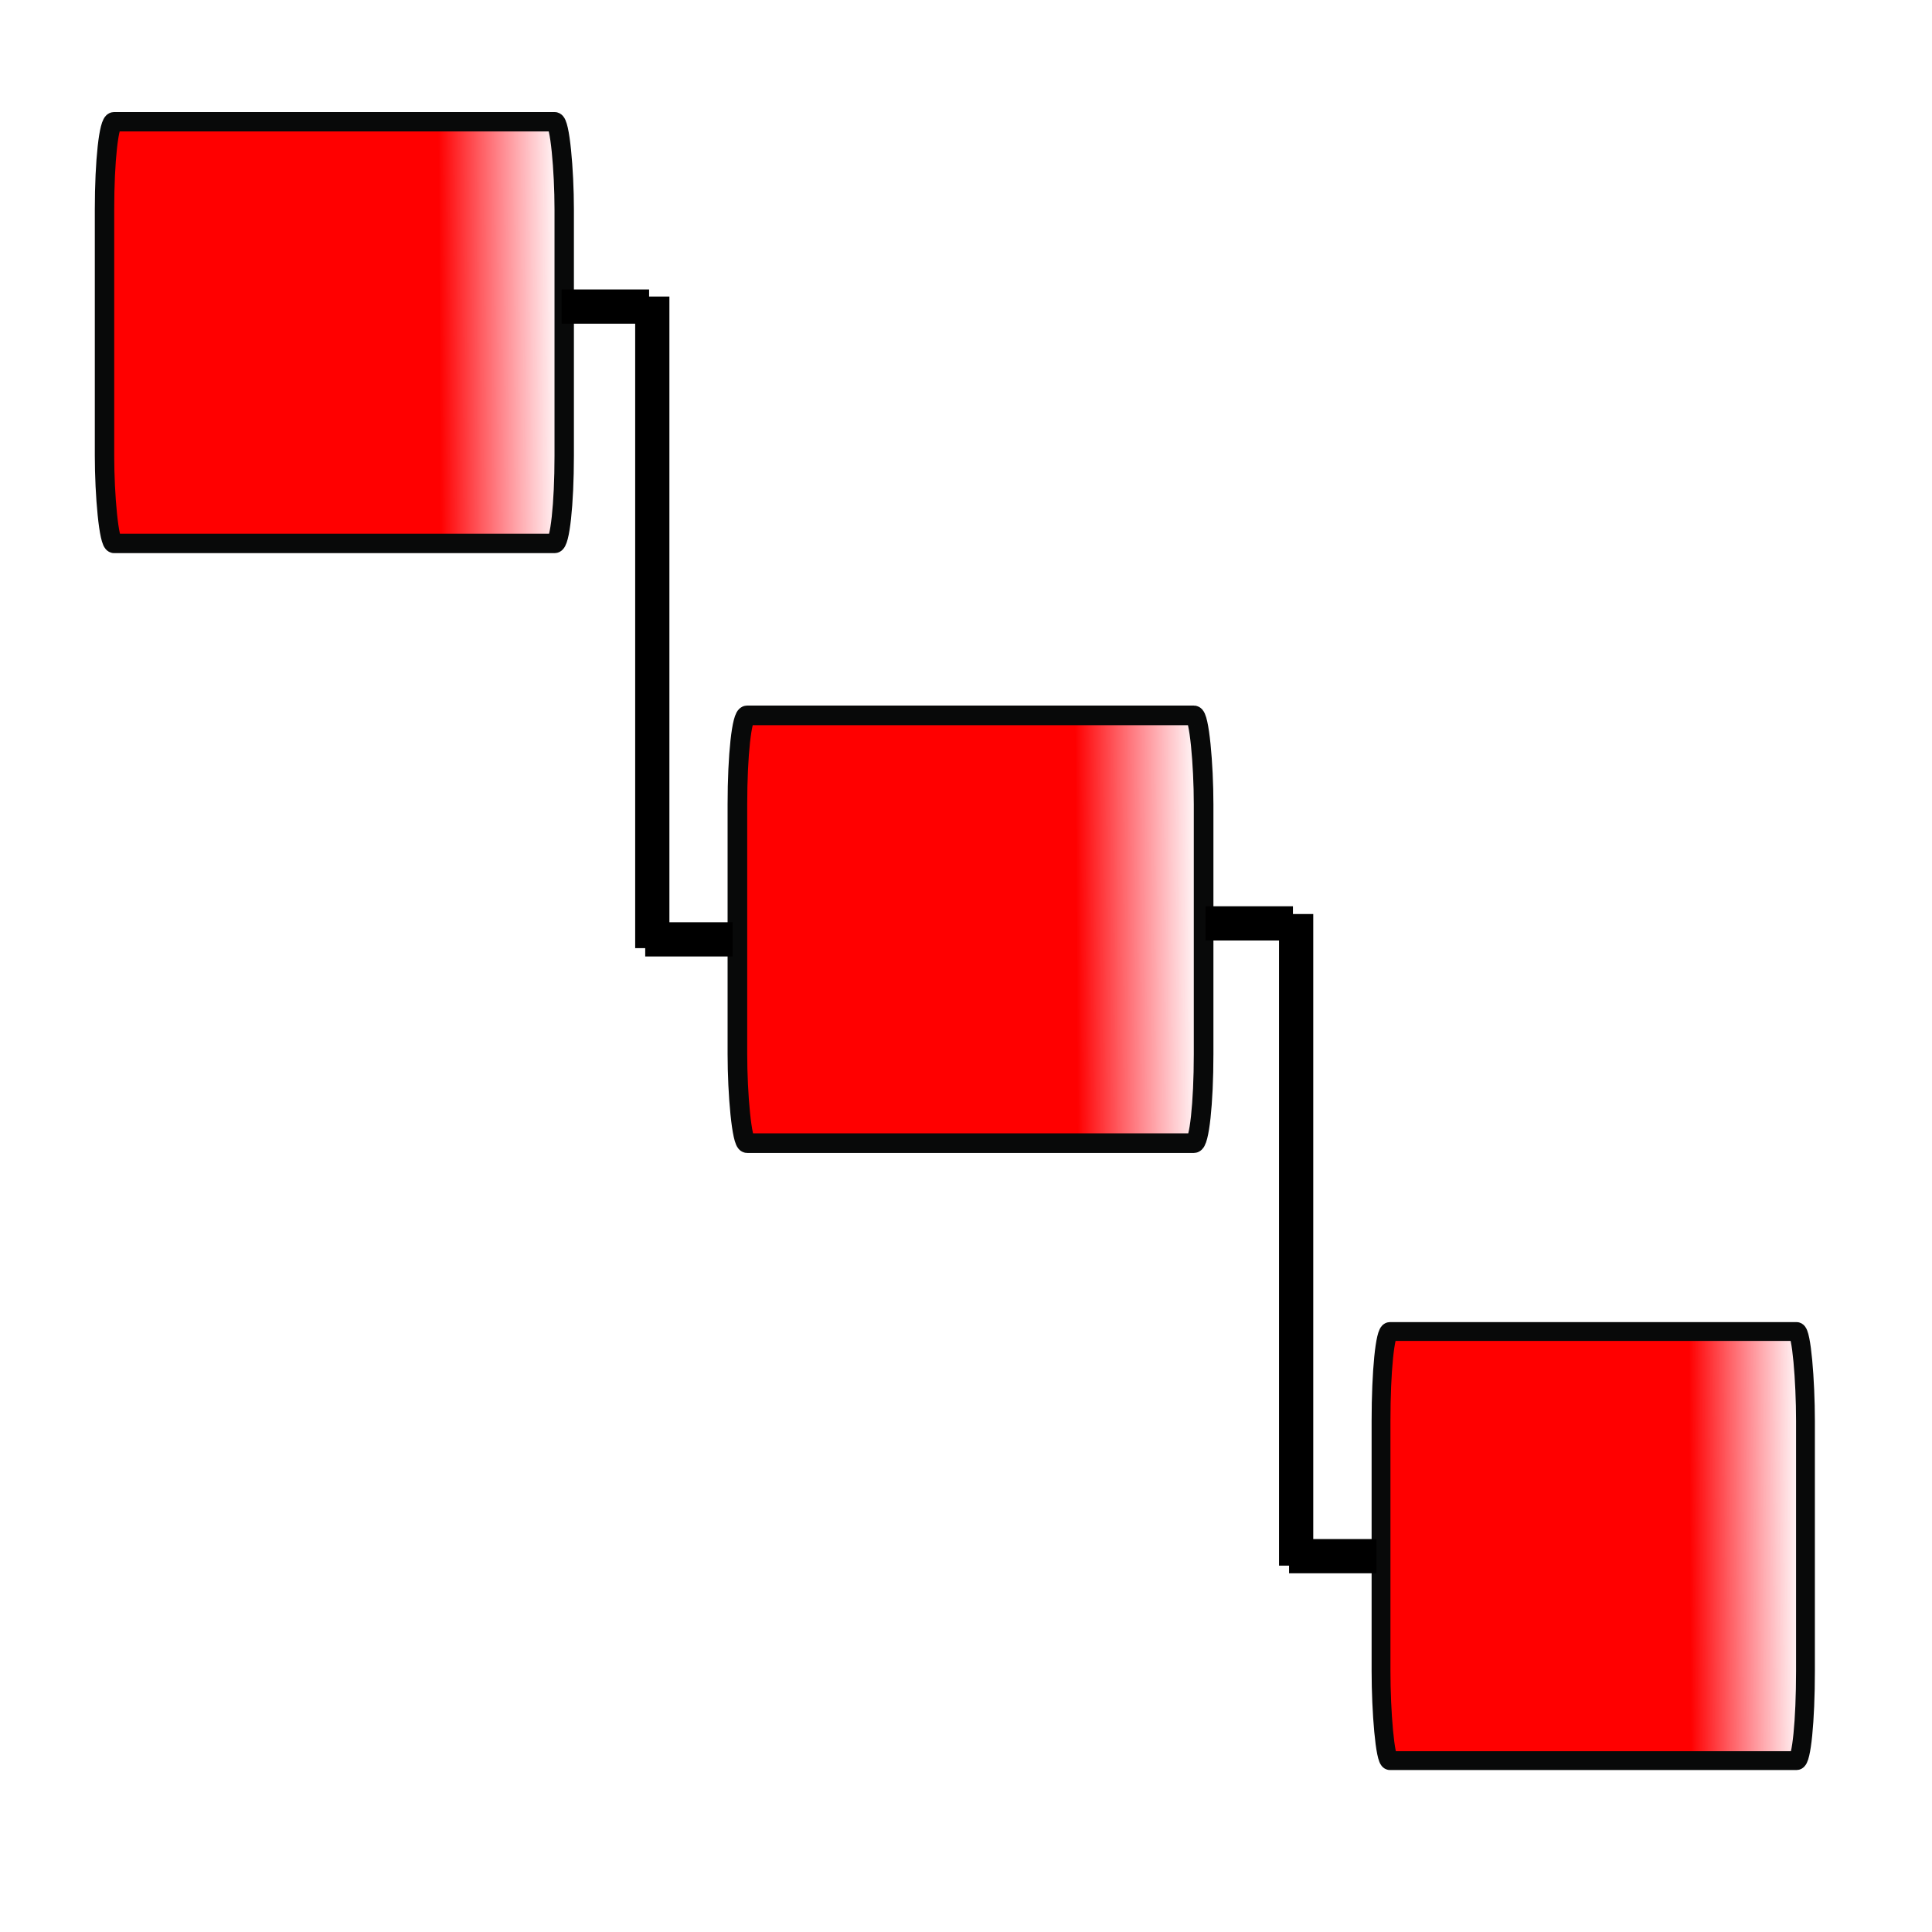 <?xml version="1.0" encoding="UTF-8" standalone="no"?>
<!-- Created with Inkscape (http://www.inkscape.org/) -->

<svg
   xmlns:dc="http://purl.org/dc/elements/1.1/"
   xmlns:cc="http://creativecommons.org/ns#"
   xmlns:rdf="http://www.w3.org/1999/02/22-rdf-syntax-ns#"
   xmlns:svg="http://www.w3.org/2000/svg"
   xmlns="http://www.w3.org/2000/svg"
   xmlns:xlink="http://www.w3.org/1999/xlink"
   xmlns:sodipodi="http://sodipodi.sourceforge.net/DTD/sodipodi-0.dtd"
   xmlns:inkscape="http://www.inkscape.org/namespaces/inkscape"
   width="64"
   height="64"
   viewBox="0 0 16.933 16.933"
   version="1.1"
   id="svg8"
   inkscape:version="0.92.3 (2405546, 2018-03-11)"
   sodipodi:docname="crit_path_icon.svg">
  <defs
     id="defs2">
    <linearGradient
       inkscape:collect="always"
       xlink:href="#linearGradient5428-76-5-4"
       id="linearGradient6111-6-6"
       gradientUnits="userSpaceOnUse"
       gradientTransform="matrix(0.11,0,0,0.806,17.356,256.561)"
       x1="-23.139"
       y1="45.78"
       x2="-14.169"
       y2="45.427" />
    <linearGradient
       id="linearGradient5428-76-5-4">
      <stop
         style="stop-color:#ff0000;stop-opacity:1"
         offset="0"
         id="stop5430-1-4-1" />
      <stop
         style="stop-color:#ff152b;stop-opacity:0;"
         offset="1"
         id="stop5432-8-3-1" />
    </linearGradient>
    <linearGradient
       inkscape:collect="always"
       xlink:href="#linearGradient5428-76-5-4"
       id="linearGradient6111-6"
       gradientUnits="userSpaceOnUse"
       gradientTransform="matrix(0.121,0,0,0.804,12.232,251.277)"
       x1="-23.139"
       y1="45.78"
       x2="-14.169"
       y2="45.427" />
    <linearGradient
       inkscape:collect="always"
       xlink:href="#linearGradient5428-76-5-4"
       id="linearGradient6111"
       gradientUnits="userSpaceOnUse"
       gradientTransform="matrix(0.119,0,0,0.793,6.604,246.561)"
       x1="-23.139"
       y1="45.78"
       x2="-14.169"
       y2="45.427" />
  </defs>
  <sodipodi:namedview
     id="base"
     pagecolor="#ffffff"
     bordercolor="#666666"
     borderopacity="1.0"
     inkscape:pageopacity="0.0"
     inkscape:pageshadow="2"
     inkscape:zoom="7.7567358"
     inkscape:cx="25.047919"
     inkscape:cy="32.22917"
     inkscape:document-units="mm"
     inkscape:current-layer="layer1"
     showgrid="false"
     inkscape:window-width="1366"
     inkscape:window-height="713"
     inkscape:window-x="0"
     inkscape:window-y="0"
     inkscape:window-maximized="1"
     units="px" />
  <g
     inkscape:label="Ebene 1"
     inkscape:groupmode="layer"
     id="layer1"
     transform="translate(0,-280.067)">
    <rect
       style="fill:url(#linearGradient6111);fill-opacity:1;fill-rule:nonzero;stroke:#080909;stroke-width:0.17;stroke-linecap:butt;stroke-linejoin:miter;stroke-miterlimit:4;stroke-dasharray:none;stroke-dashoffset:0;stroke-opacity:1"
       id="rect5246-7"
       width="4.029"
       height="3.696"
       x="0.916"
       y="281.134"
       ry="0.769"
       rx="0.084" />
    <path
       style="fill:none;stroke:#000000;stroke-width:0.3;stroke-linecap:butt;stroke-linejoin:miter;stroke-miterlimit:4;stroke-dasharray:none;stroke-opacity:1"
       d="M 5.689,282.754 H 4.922"
       id="path3057-7-2-3"
       inkscape:connector-curvature="0" />
    <path
       style="fill:none;stroke:#000000;stroke-width:0.3;stroke-linecap:butt;stroke-linejoin:miter;stroke-miterlimit:4;stroke-dasharray:none;stroke-opacity:1"
       d="m 5.717,288.377 v -5.711"
       id="path3057-7-2-98-5-8-3"
       inkscape:connector-curvature="0" />
    <rect
       style="fill:url(#linearGradient6111-6);fill-opacity:1;fill-rule:nonzero;stroke:#080909;stroke-width:0.172;stroke-linecap:butt;stroke-linejoin:miter;stroke-miterlimit:4;stroke-dasharray:none;stroke-dashoffset:0;stroke-opacity:1"
       id="rect5246-7-1"
       width="4.086"
       height="3.749"
       x="6.463"
       y="286.337"
       ry="0.78"
       rx="0.085" />
    <path
       style="fill:none;stroke:#000000;stroke-width:0.3;stroke-linecap:butt;stroke-linejoin:miter;stroke-miterlimit:4;stroke-dasharray:none;stroke-opacity:1"
       d="M 6.421,288.3 H 5.655"
       id="path3057-7-2-3-2"
       inkscape:connector-curvature="0" />
    <path
       style="fill:none;stroke:#000000;stroke-width:0.3;stroke-linecap:butt;stroke-linejoin:miter;stroke-miterlimit:4;stroke-dasharray:none;stroke-opacity:1"
       d="M 11.332,288.16 H 10.566"
       id="path3057-7-2-3-26"
       inkscape:connector-curvature="0" />
    <path
       style="fill:none;stroke:#000000;stroke-width:0.3;stroke-linecap:butt;stroke-linejoin:miter;stroke-miterlimit:4;stroke-dasharray:none;stroke-opacity:1"
       d="m 11.36,293.789 v -5.711"
       id="path3057-7-2-98-5-8-3-1"
       inkscape:connector-curvature="0" />
    <rect
       style="fill:url(#linearGradient6111-6-6);fill-opacity:1;fill-rule:nonzero;stroke:#080909;stroke-width:0.165;stroke-linecap:butt;stroke-linejoin:miter;stroke-miterlimit:4;stroke-dasharray:none;stroke-dashoffset:0;stroke-opacity:1"
       id="rect5246-7-1-8"
       width="3.72"
       height="3.761"
       x="12.104"
       y="291.737"
       ry="0.783"
       rx="0.078" />
    <path
       style="fill:none;stroke:#000000;stroke-width:0.3;stroke-linecap:butt;stroke-linejoin:miter;stroke-miterlimit:4;stroke-dasharray:none;stroke-opacity:1"
       d="M 12.064,293.706 H 11.298"
       id="path3057-7-2-3-2-7"
       inkscape:connector-curvature="0" />
  </g>
</svg>
